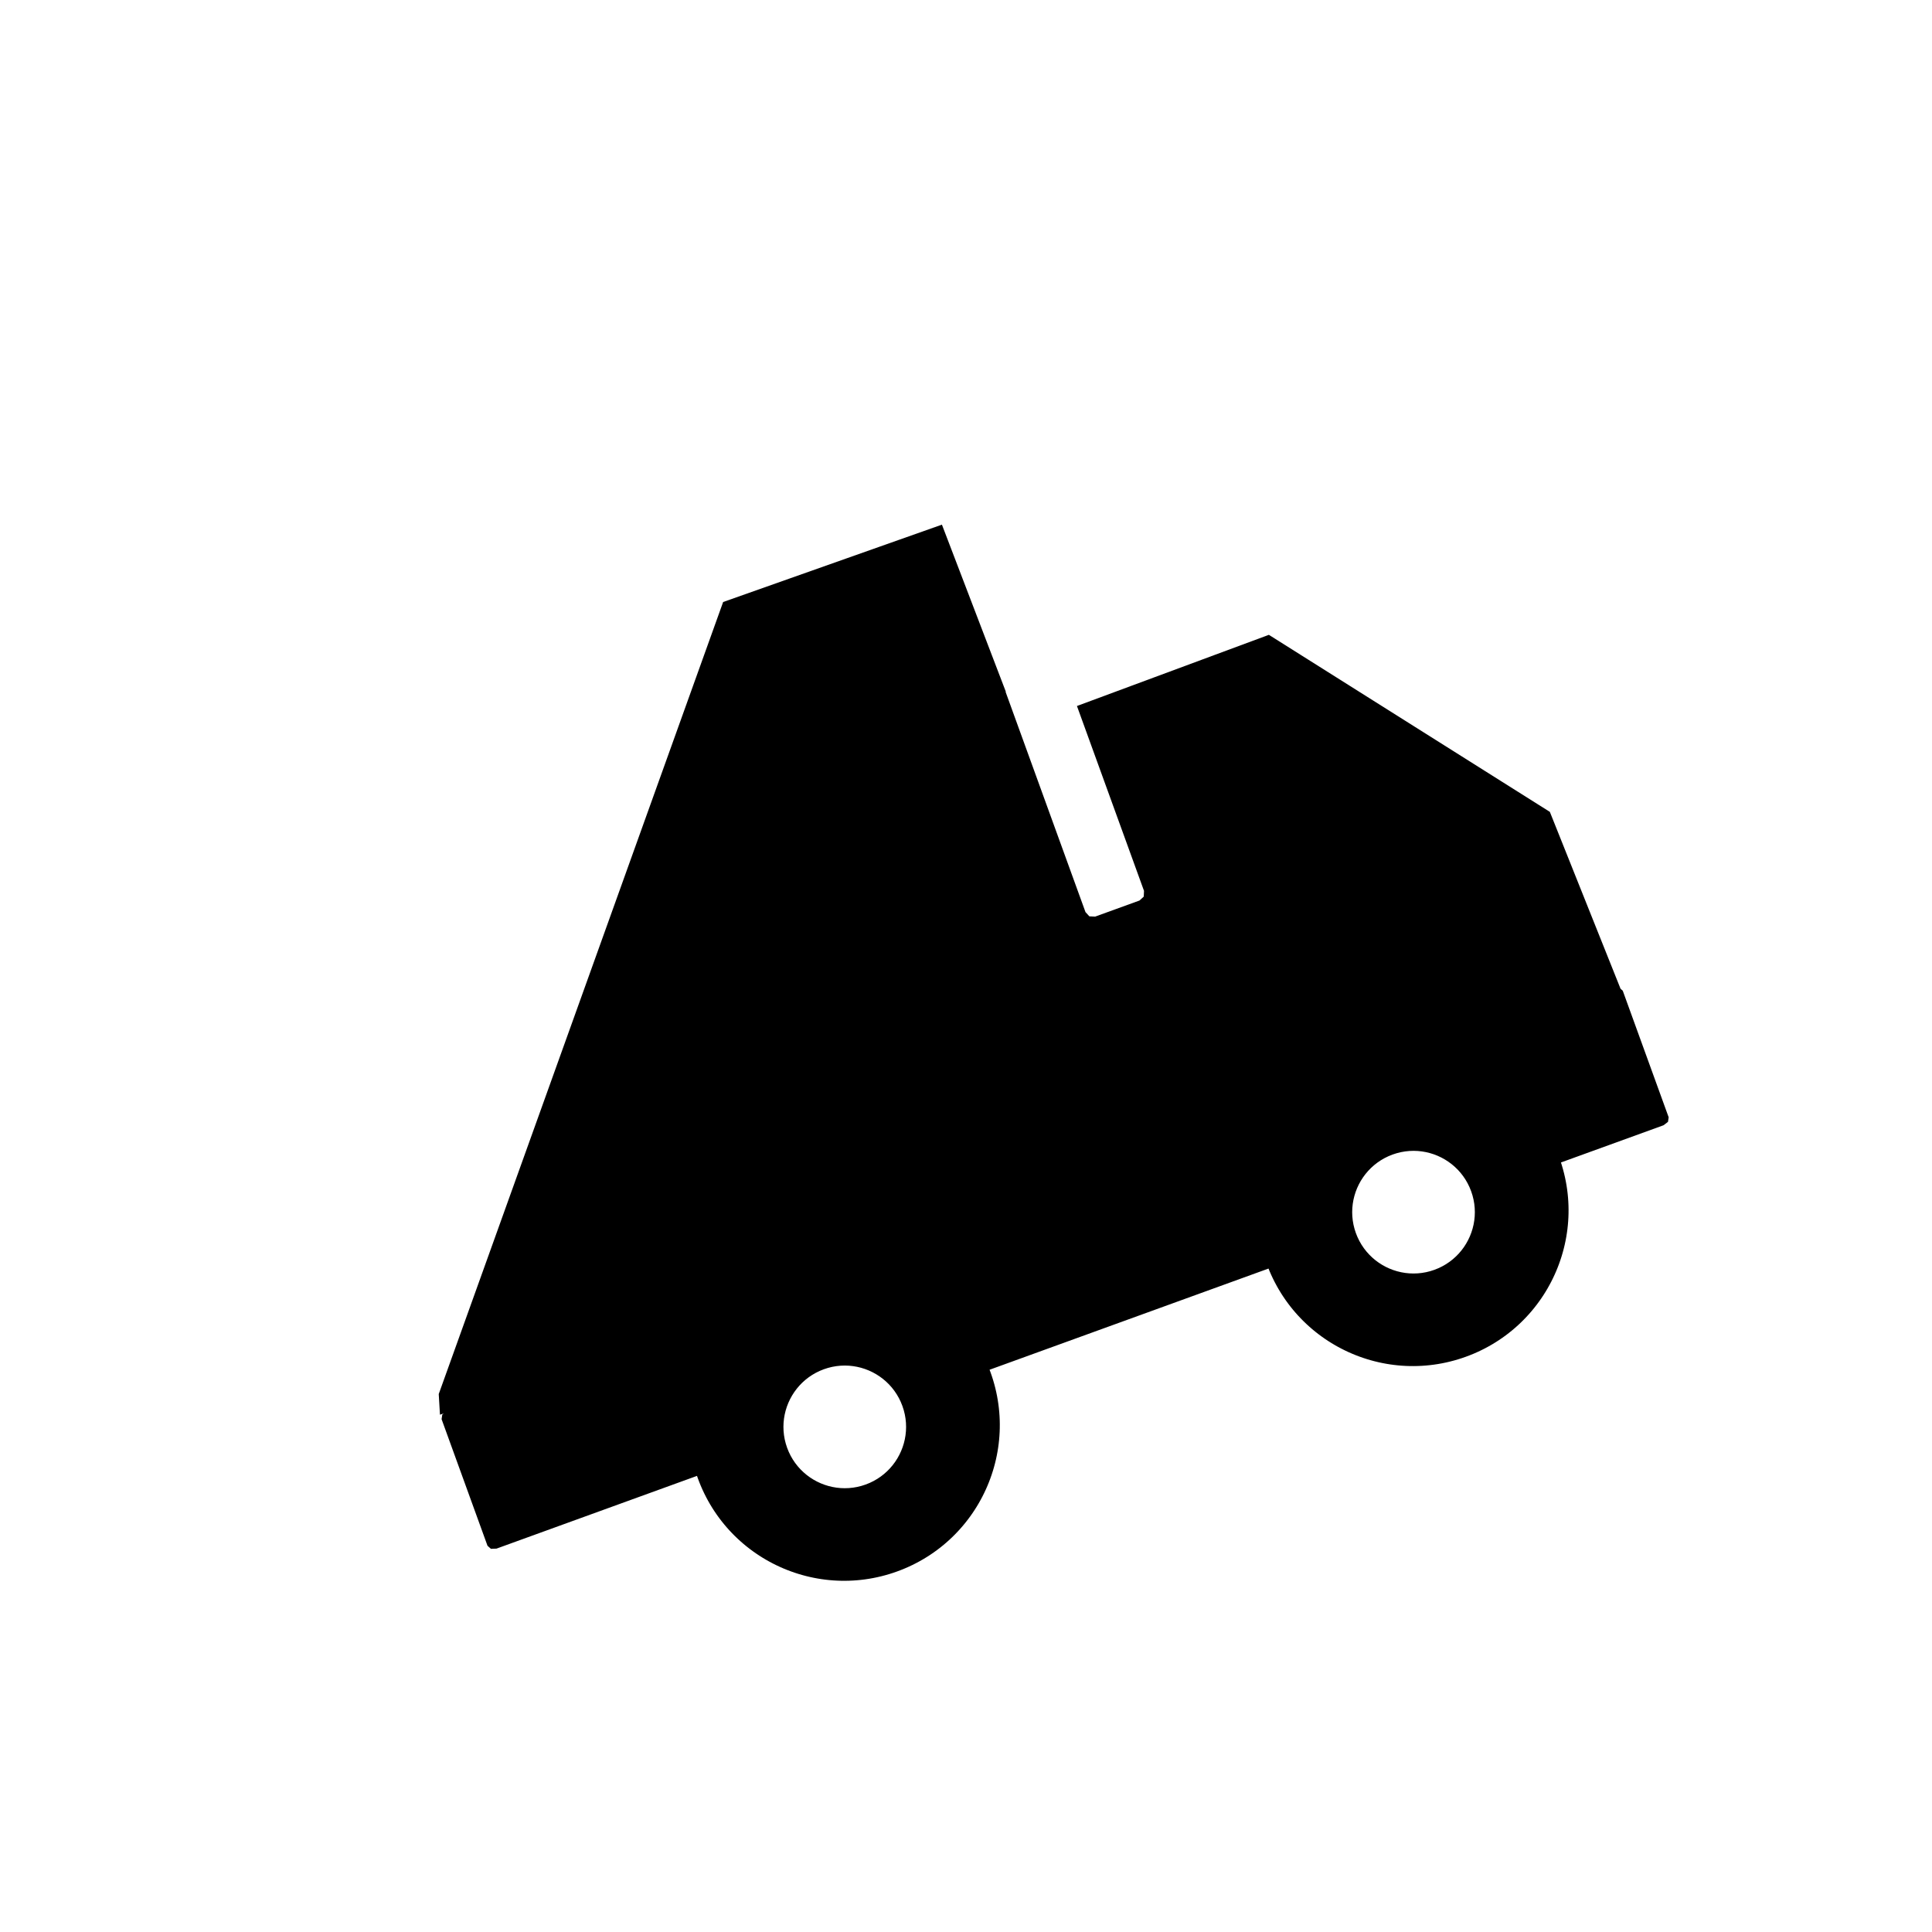 <?xml version="1.0" standalone="no"?>
<!DOCTYPE svg PUBLIC "-//W3C//DTD SVG 20010904//EN" "http://www.w3.org/TR/2001/REC-SVG-20010904/DTD/svg10.dtd">
<!-- Created using Krita: http://krita.org -->
<svg xmlns="http://www.w3.org/2000/svg" 
    xmlns:xlink="http://www.w3.org/1999/xlink"
    xmlns:krita="http://krita.org/namespaces/svg/krita"
    xmlns:sodipodi="http://sodipodi.sourceforge.net/DTD/sodipodi-0.dtd"
    width="737.28pt"
    height="737.28pt"
    viewBox="0 0 737.28 737.28">
<defs/>
<path id="shape0" transform="matrix(0.94 -0.341 0.341 0.94 -111.831 149.845)" fill="#000000" fill-rule="evenodd" d="M333 518.4L332.988 517.469L446.231 517.469L446.276 518.597L446.381 520.183L446.528 521.758L446.716 523.321L446.943 524.871L447.211 526.408L447.517 527.931L447.862 529.44L448.245 530.934L448.666 532.413L449.123 533.875L449.617 535.321L450.147 536.75L450.712 538.162L451.312 539.555L451.946 540.93L452.614 542.286L453.315 543.621L454.049 544.937L454.815 546.232L455.612 547.505L456.441 548.757L457.3 549.986L458.188 551.193L459.107 552.375L460.054 553.534L461.029 554.668L462.033 555.777L463.063 556.861L464.121 557.918L465.204 558.949L466.313 559.952L467.447 560.928L468.606 561.875L469.789 562.793L470.995 563.682L472.224 564.541L473.476 565.369L474.75 566.167L476.044 566.933L477.36 567.666L478.696 568.367L480.051 569.035L481.426 569.67L482.82 570.27L484.231 570.835L485.66 571.364L487.106 571.858L488.569 572.316L490.047 572.736L491.541 573.119L493.05 573.464L494.573 573.771L496.11 574.038L497.66 574.266L499.223 574.453L500.798 574.6L502.385 574.706L503.982 574.769L505.591 574.791L507.199 574.769L508.797 574.706L510.383 574.6L511.958 574.453L513.521 574.266L515.071 574.038L516.608 573.771L518.131 573.464L519.64 573.119L521.134 572.736L522.613 572.316L524.075 571.858L525.521 571.364L526.95 570.835L528.362 570.27L529.755 569.67L531.13 569.035L532.486 568.367L533.821 567.666L535.137 566.933L536.432 566.167L537.705 565.369L538.957 564.541L540.186 563.682L541.393 562.793L542.575 561.875L543.734 560.928L544.868 559.952L545.977 558.949L547.061 557.918L548.118 556.861L549.149 555.777L550.152 554.668L551.128 553.534L552.075 552.375L552.993 551.193L553.882 549.986L554.741 548.757L555.569 547.505L556.367 546.232L557.133 544.937L557.866 543.621L558.568 542.286L559.235 540.93L559.87 539.555L560.47 538.162L561.035 536.75L561.564 535.321L562.058 533.875L562.516 532.413L562.936 530.934L563.319 529.44L563.664 527.931L563.971 526.408L564.238 524.871L564.466 523.321L564.653 521.758L564.8 520.183L564.906 518.597L564.951 517.469L606.613 517.469L608.64 516.829L609.48 515.282L609.48 479.52L609.48 479.52L609.48 479.519L609.48 463.887L608.944 462.9L608.528 450.003L608.305 443.097L608.212 440.209L608.116 437.249L607.658 423.037L607.326 412.752L606.974 401.82L606.6 390.24L603.175 385.832L593.278 373.094L588.54 366.996L580.958 357.238L572.377 346.194L551.128 318.845L539.792 304.255L528.84 290.16L527.863 290.167L482.467 290.489L466.49 290.602L456.899 290.67L450.72 290.714L450.72 365.76L449.876 367.796L447.84 368.64L429.84 368.64L427.804 367.796L426.96 365.76L426.96 276.48L427.065 276.226L426.907 267.148L426.589 248.865L426.436 240.028L426.036 217.071L425.88 208.08L408.891 207.942L386.904 207.763L363.984 207.577L337.32 207.36L335.306 209.786L323.546 223.956L293.097 260.645L271.679 286.451L229.502 337.271L217.882 351.273L210.209 360.518L202.631 369.649L195.178 378.629L191.508 383.051L180.772 395.987L173.88 404.292L167.236 412.297L149.098 434.152L143.752 440.593L138.808 446.551L132.21 454.5L129.96 462.06L131.509 462.116L130.8 462.341L129.96 463.887L129.96 515.282L130.8 516.829L132.827 517.469L214.212 517.469L214.2 518.4L214.221 520.008L214.285 521.606L214.391 523.193L214.537 524.768L214.725 526.331L214.952 527.881L215.22 529.418L215.526 530.941L215.871 532.449L216.254 533.943L216.675 535.422L217.132 536.884L217.626 538.331L218.156 539.76L218.721 541.171L219.321 542.564L219.955 543.939L220.623 545.295L221.324 546.631L222.058 547.946L222.824 549.241L223.621 550.515L224.45 551.766L225.309 552.996L226.198 554.202L227.116 555.385L228.063 556.543L229.039 557.678L230.042 558.787L231.073 559.87L232.13 560.927L233.213 561.958L234.322 562.961L235.457 563.937L236.615 564.884L237.798 565.802L239.004 566.691L240.234 567.55L241.485 568.379L242.759 569.176L244.054 569.942L245.369 570.676L246.705 571.377L248.061 572.045L249.436 572.679L250.829 573.279L252.24 573.844L253.669 574.374L255.116 574.868L256.578 575.325L258.057 575.746L259.551 576.129L261.059 576.474L262.582 576.78L264.119 577.048L265.669 577.275L267.232 577.463L268.807 577.609L270.394 577.715L271.992 577.779L273.6 577.8L275.208 577.779L276.806 577.715L278.393 577.609L279.968 577.463L281.531 577.275L283.081 577.048L284.618 576.78L286.141 576.474L287.649 576.129L289.143 575.746L290.622 575.325L292.084 574.868L293.531 574.374L294.96 573.844L296.371 573.279L297.764 572.679L299.139 572.045L300.495 571.377L301.831 570.676L303.146 569.942L304.441 569.176L305.715 568.379L306.966 567.55L308.196 566.691L309.402 565.802L310.585 564.884L311.743 563.937L312.878 562.961L313.987 561.958L315.07 560.927L316.127 559.87L317.158 558.787L318.161 557.678L319.137 556.543L320.084 555.385L321.002 554.202L321.891 552.996L322.75 551.766L323.579 550.515L324.376 549.241L325.142 547.946L325.876 546.631L326.577 545.295L327.245 543.939L327.879 542.564L328.479 541.171L329.044 539.76L329.574 538.331L330.068 536.884L330.525 535.422L330.946 533.943L331.329 532.449L331.674 530.941L331.98 529.418L332.248 527.881L332.475 526.331L332.663 524.768L332.809 523.193L332.915 521.606L332.979 520.008L333 518.4M528.991 516.111L528.932 514.44L528.758 512.8L528.474 511.196L528.082 509.632L527.588 508.112L526.994 506.639L526.306 505.217L525.526 503.851L524.659 502.545L523.709 501.302L522.68 500.126L521.576 499.021L520.4 497.992L519.157 497.042L517.85 496.175L516.484 495.396L515.063 494.707L513.59 494.114L512.069 493.619L510.505 493.228L508.901 492.943L507.262 492.769L505.591 492.711L503.92 492.769L502.28 492.943L500.676 493.228L499.112 493.619L497.592 494.114L496.119 494.707L494.697 495.396L493.331 496.175L492.025 497.042L490.782 497.992L489.606 499.021L488.501 500.126L487.472 501.302L486.522 502.545L485.655 503.851L484.876 505.217L484.187 506.639L483.594 508.112L483.099 509.632L482.708 511.196L482.423 512.8L482.25 514.44L482.191 516.111L482.25 517.782L482.423 519.421L482.708 521.025L483.099 522.589L483.594 524.11L484.187 525.583L484.876 527.004L485.655 528.37L486.522 529.677L487.472 530.92L488.501 532.096L489.606 533.2L490.782 534.229L492.025 535.179L493.331 536.046L494.697 536.826L496.119 537.514L497.592 538.108L499.112 538.602L500.676 538.994L502.28 539.278L503.92 539.452L505.591 539.511L507.262 539.452L508.901 539.278L510.505 538.994L512.069 538.602L513.59 538.108L515.063 537.514L516.484 536.826L517.85 536.046L519.157 535.179L520.4 534.229L521.576 533.2L522.68 532.096L523.709 530.92L524.659 529.677L525.526 528.37L526.306 527.004L526.994 525.583L527.588 524.11L528.082 522.589L528.474 521.025L528.758 519.421L528.932 517.782L528.991 516.111M297 519.12L296.941 517.449L296.768 515.809L296.483 514.206L296.092 512.642L295.597 511.121L295.004 509.648L294.315 508.227L293.535 506.861L292.669 505.554L291.719 504.311L290.689 503.135L289.585 502.031L288.409 501.001L287.166 500.051L285.859 499.185L284.493 498.405L283.072 497.716L281.599 497.123L280.078 496.628L278.514 496.237L276.911 495.952L275.271 495.779L273.6 495.72L271.929 495.779L270.289 495.952L268.686 496.237L267.122 496.628L265.601 497.123L264.128 497.716L262.707 498.405L261.341 499.185L260.034 500.051L258.791 501.001L257.615 502.031L256.511 503.135L255.481 504.311L254.531 505.554L253.665 506.861L252.885 508.227L252.196 509.648L251.603 511.121L251.108 512.642L250.717 514.206L250.432 515.809L250.259 517.449L250.2 519.12L250.259 520.791L250.432 522.431L250.717 524.034L251.108 525.598L251.603 527.119L252.196 528.592L252.885 530.013L253.665 531.379L254.531 532.686L255.481 533.929L256.511 535.105L257.615 536.209L258.791 537.239L260.034 538.189L261.341 539.055L262.707 539.835L264.128 540.524L265.601 541.117L267.122 541.612L268.686 542.003L270.289 542.288L271.929 542.461L273.6 542.52L275.271 542.461L276.911 542.288L278.514 542.003L280.078 541.612L281.599 541.117L283.072 540.524L284.493 539.835L285.859 539.055L287.166 538.189L288.409 537.239L289.585 536.209L290.689 535.105L291.719 533.929L292.669 532.686L293.535 531.379L294.315 530.013L295.004 528.592L295.597 527.119L296.092 525.598L296.483 524.034L296.768 522.431L296.941 520.791L297 519.12"/>
</svg>
